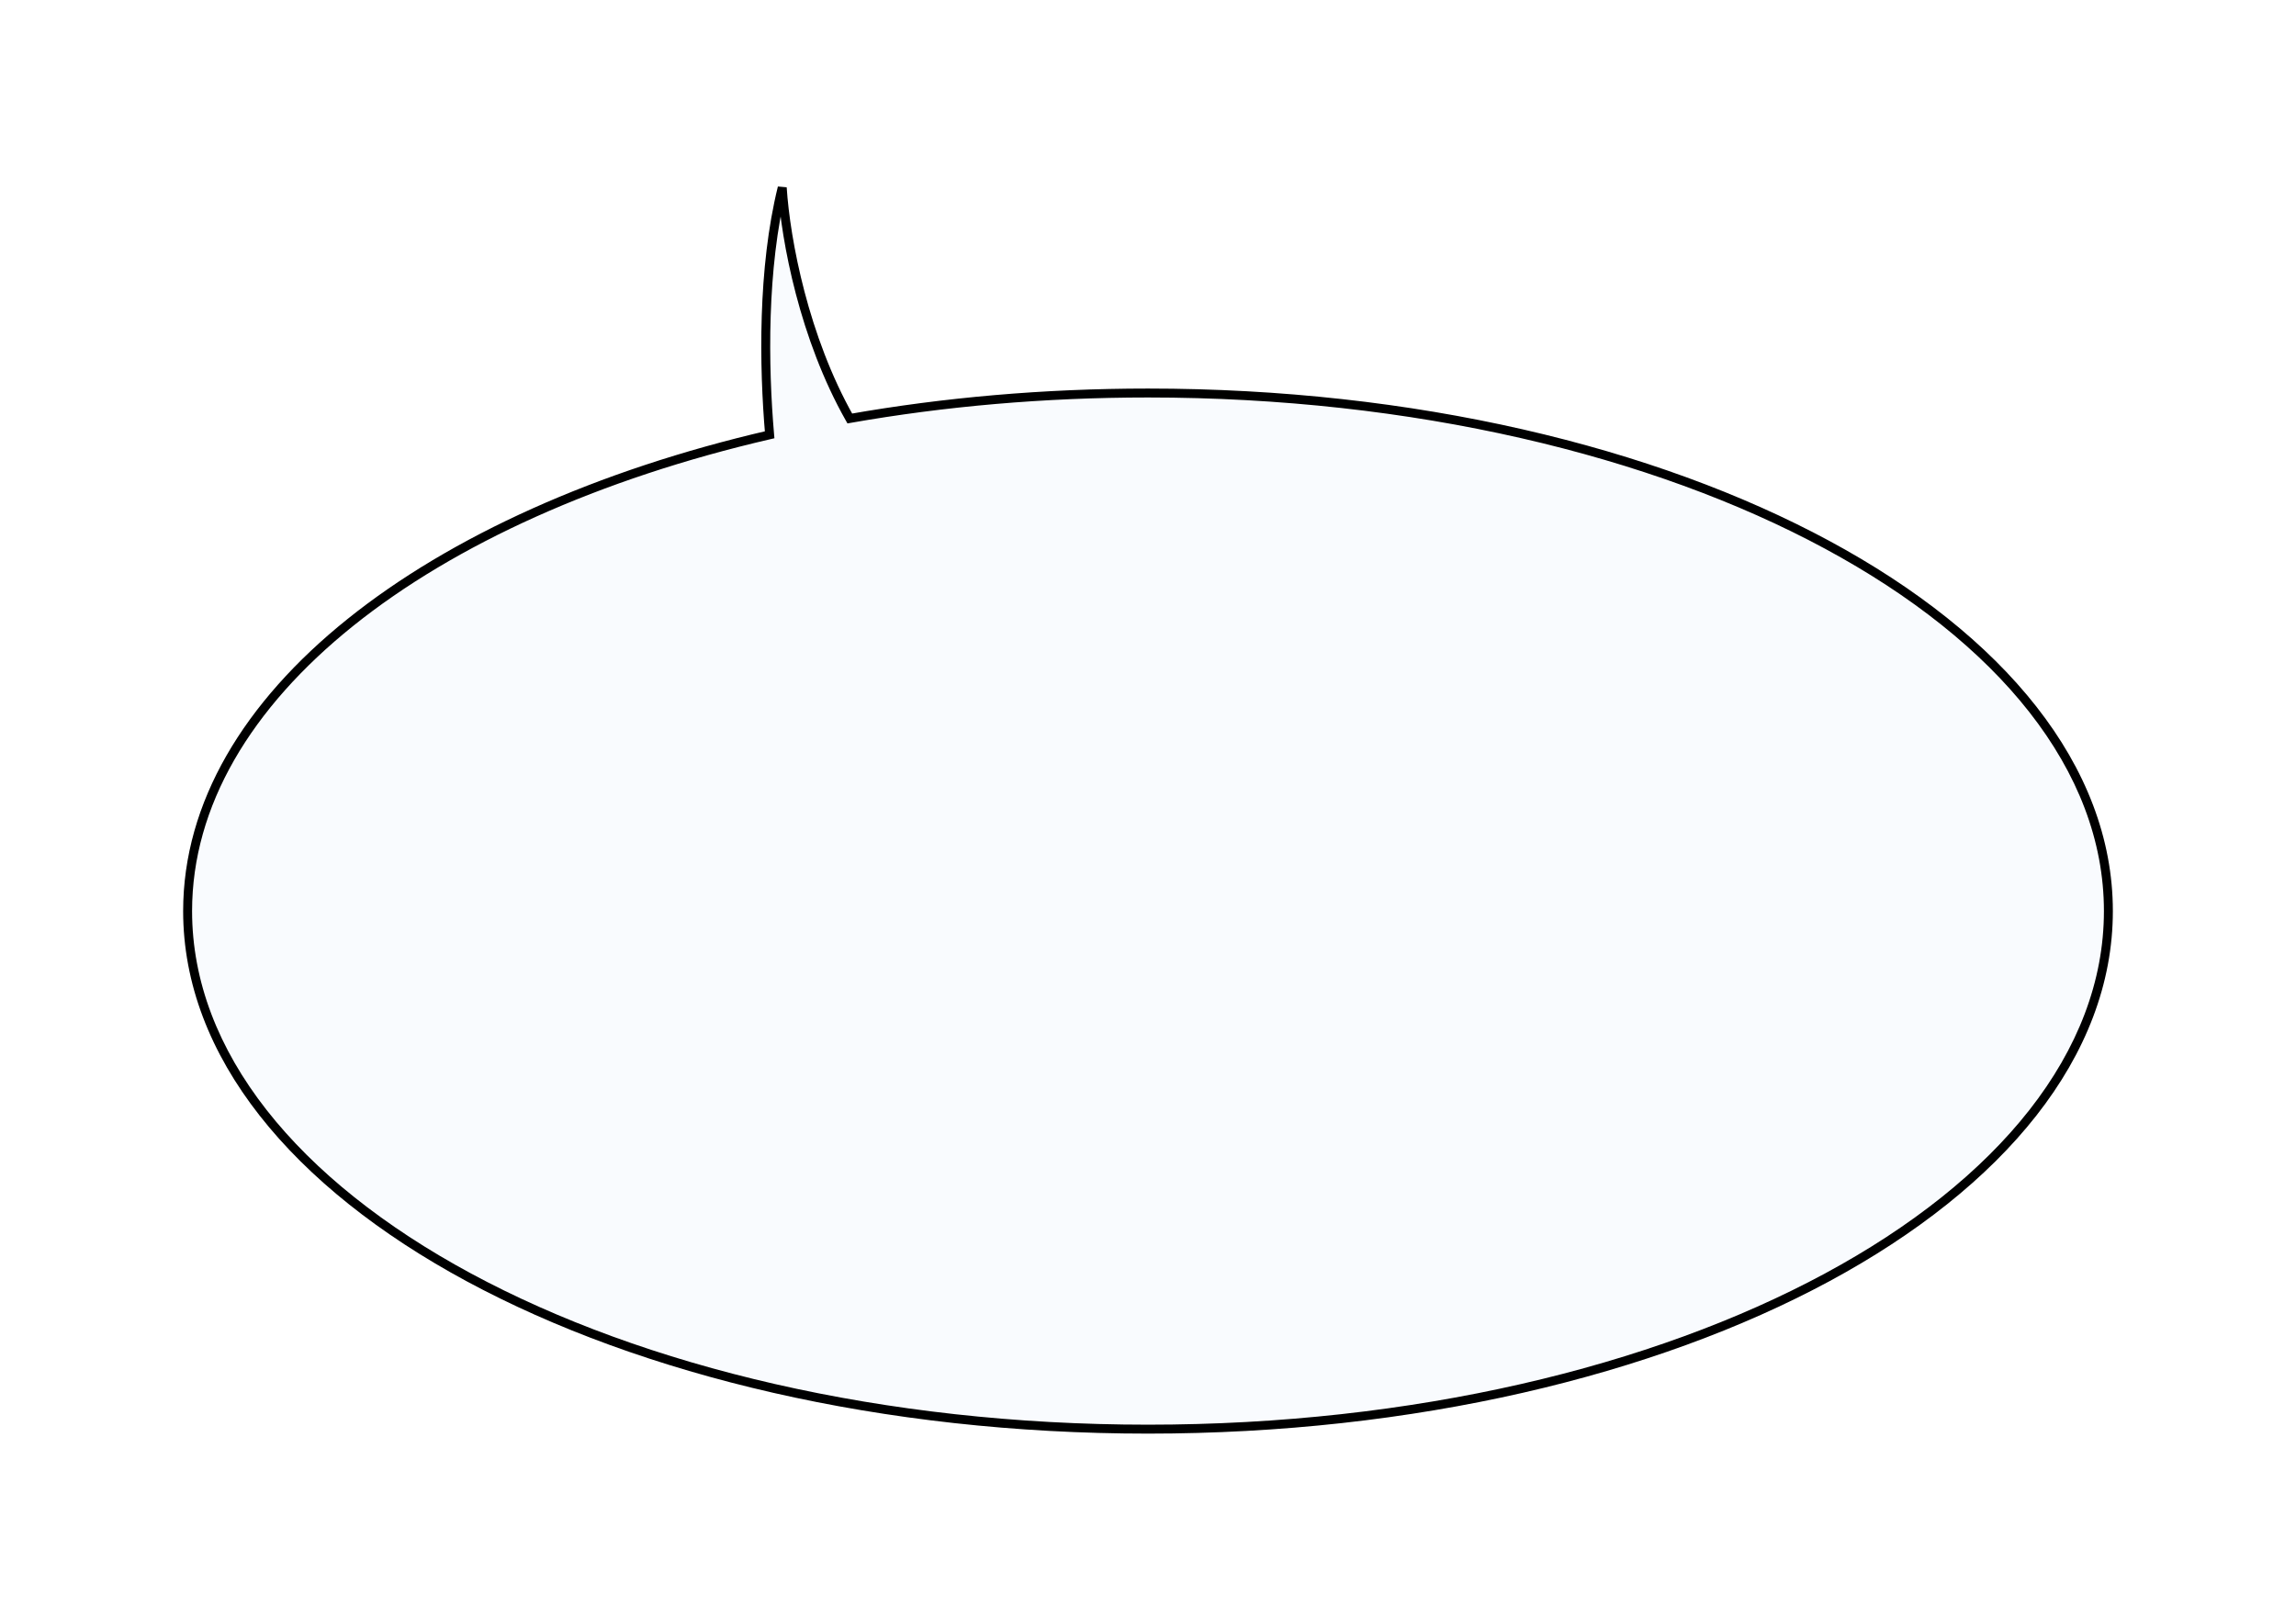 <svg width="257" height="181" viewBox="0 0 257 181" fill="none" xmlns="http://www.w3.org/2000/svg">
<g filter="url(#filter0_d_1_106)">
<path d="M128.5 159C187.871 159 236 133.033 236 101C236 68.968 187.871 43 128.5 43C116.848 43 105.629 44.001 95.121 45.851C90.008 36.83 87.944 25.967 87.558 20C85.323 29.051 85.485 40.014 86.147 47.676C47.835 56.545 21 77.081 21 101C21 133.033 69.129 159 128.5 159Z" fill="#F9FBFE"/>
<path d="M95.121 45.851L95.208 46.343L94.86 46.404L94.686 46.097L95.121 45.851ZM87.558 20L87.072 19.88L88.057 19.968L87.558 20ZM86.147 47.676L86.646 47.633L86.683 48.065L86.26 48.163L86.147 47.676ZM128.5 159V158.5C158.119 158.5 184.909 152.022 204.277 141.572C223.664 131.112 235.5 116.745 235.5 101H236H236.5C236.5 117.288 224.271 131.921 204.751 142.452C185.211 152.995 158.252 159.5 128.5 159.5V159ZM236 101H235.5C235.5 85.255 223.664 70.888 204.277 60.428C184.909 49.978 158.119 43.5 128.5 43.5V43V42.5C158.252 42.5 185.211 49.005 204.751 59.548C224.271 70.079 236.5 84.712 236.5 101H236ZM128.5 43V43.5C116.876 43.5 105.686 44.498 95.208 46.343L95.121 45.851L95.034 45.358C105.571 43.503 116.819 42.5 128.5 42.5V43ZM95.121 45.851L94.686 46.097C89.525 36.992 87.449 26.05 87.059 20.032L87.558 20L88.057 19.968C88.44 25.884 90.491 36.668 95.556 45.604L95.121 45.851ZM87.558 20L88.043 20.12C85.828 29.092 85.984 39.99 86.646 47.633L86.147 47.676L85.649 47.719C84.985 40.037 84.818 29.011 87.072 19.88L87.558 20ZM86.147 47.676L86.26 48.163C67.156 52.586 50.944 59.911 39.52 69.084C28.094 78.259 21.5 89.243 21.5 101H21H20.5C20.5 88.839 27.323 77.595 38.894 68.305C50.465 59.013 66.827 51.635 86.035 47.189L86.147 47.676ZM21 101H21.5C21.5 116.745 33.336 131.112 52.724 141.572C72.091 152.022 98.881 158.5 128.5 158.5V159V159.5C98.748 159.5 71.788 152.995 52.249 142.452C32.729 131.921 20.5 117.288 20.5 101H21Z" fill="black"/>
</g>
<defs>
<filter id="filter0_d_1_106" x="0.5" y="0.88" width="256" height="179.62" filterUnits="userSpaceOnUse" color-interpolation-filters="sRGB">
<feFlood flood-opacity="0" result="BackgroundImageFix"/>
<feColorMatrix in="SourceAlpha" type="matrix" values="0 0 0 0 0 0 0 0 0 0 0 0 0 0 0 0 0 0 127 0" result="hardAlpha"/>
<feOffset dy="1"/>
<feGaussianBlur stdDeviation="10"/>
<feComposite in2="hardAlpha" operator="out"/>
<feColorMatrix type="matrix" values="0 0 0 0 0 0 0 0 0 0 0 0 0 0 0 0 0 0 0.1 0"/>
<feBlend mode="normal" in2="BackgroundImageFix" result="effect1_dropShadow_1_106"/>
<feBlend mode="normal" in="SourceGraphic" in2="effect1_dropShadow_1_106" result="shape"/>
</filter>
</defs>
</svg>

